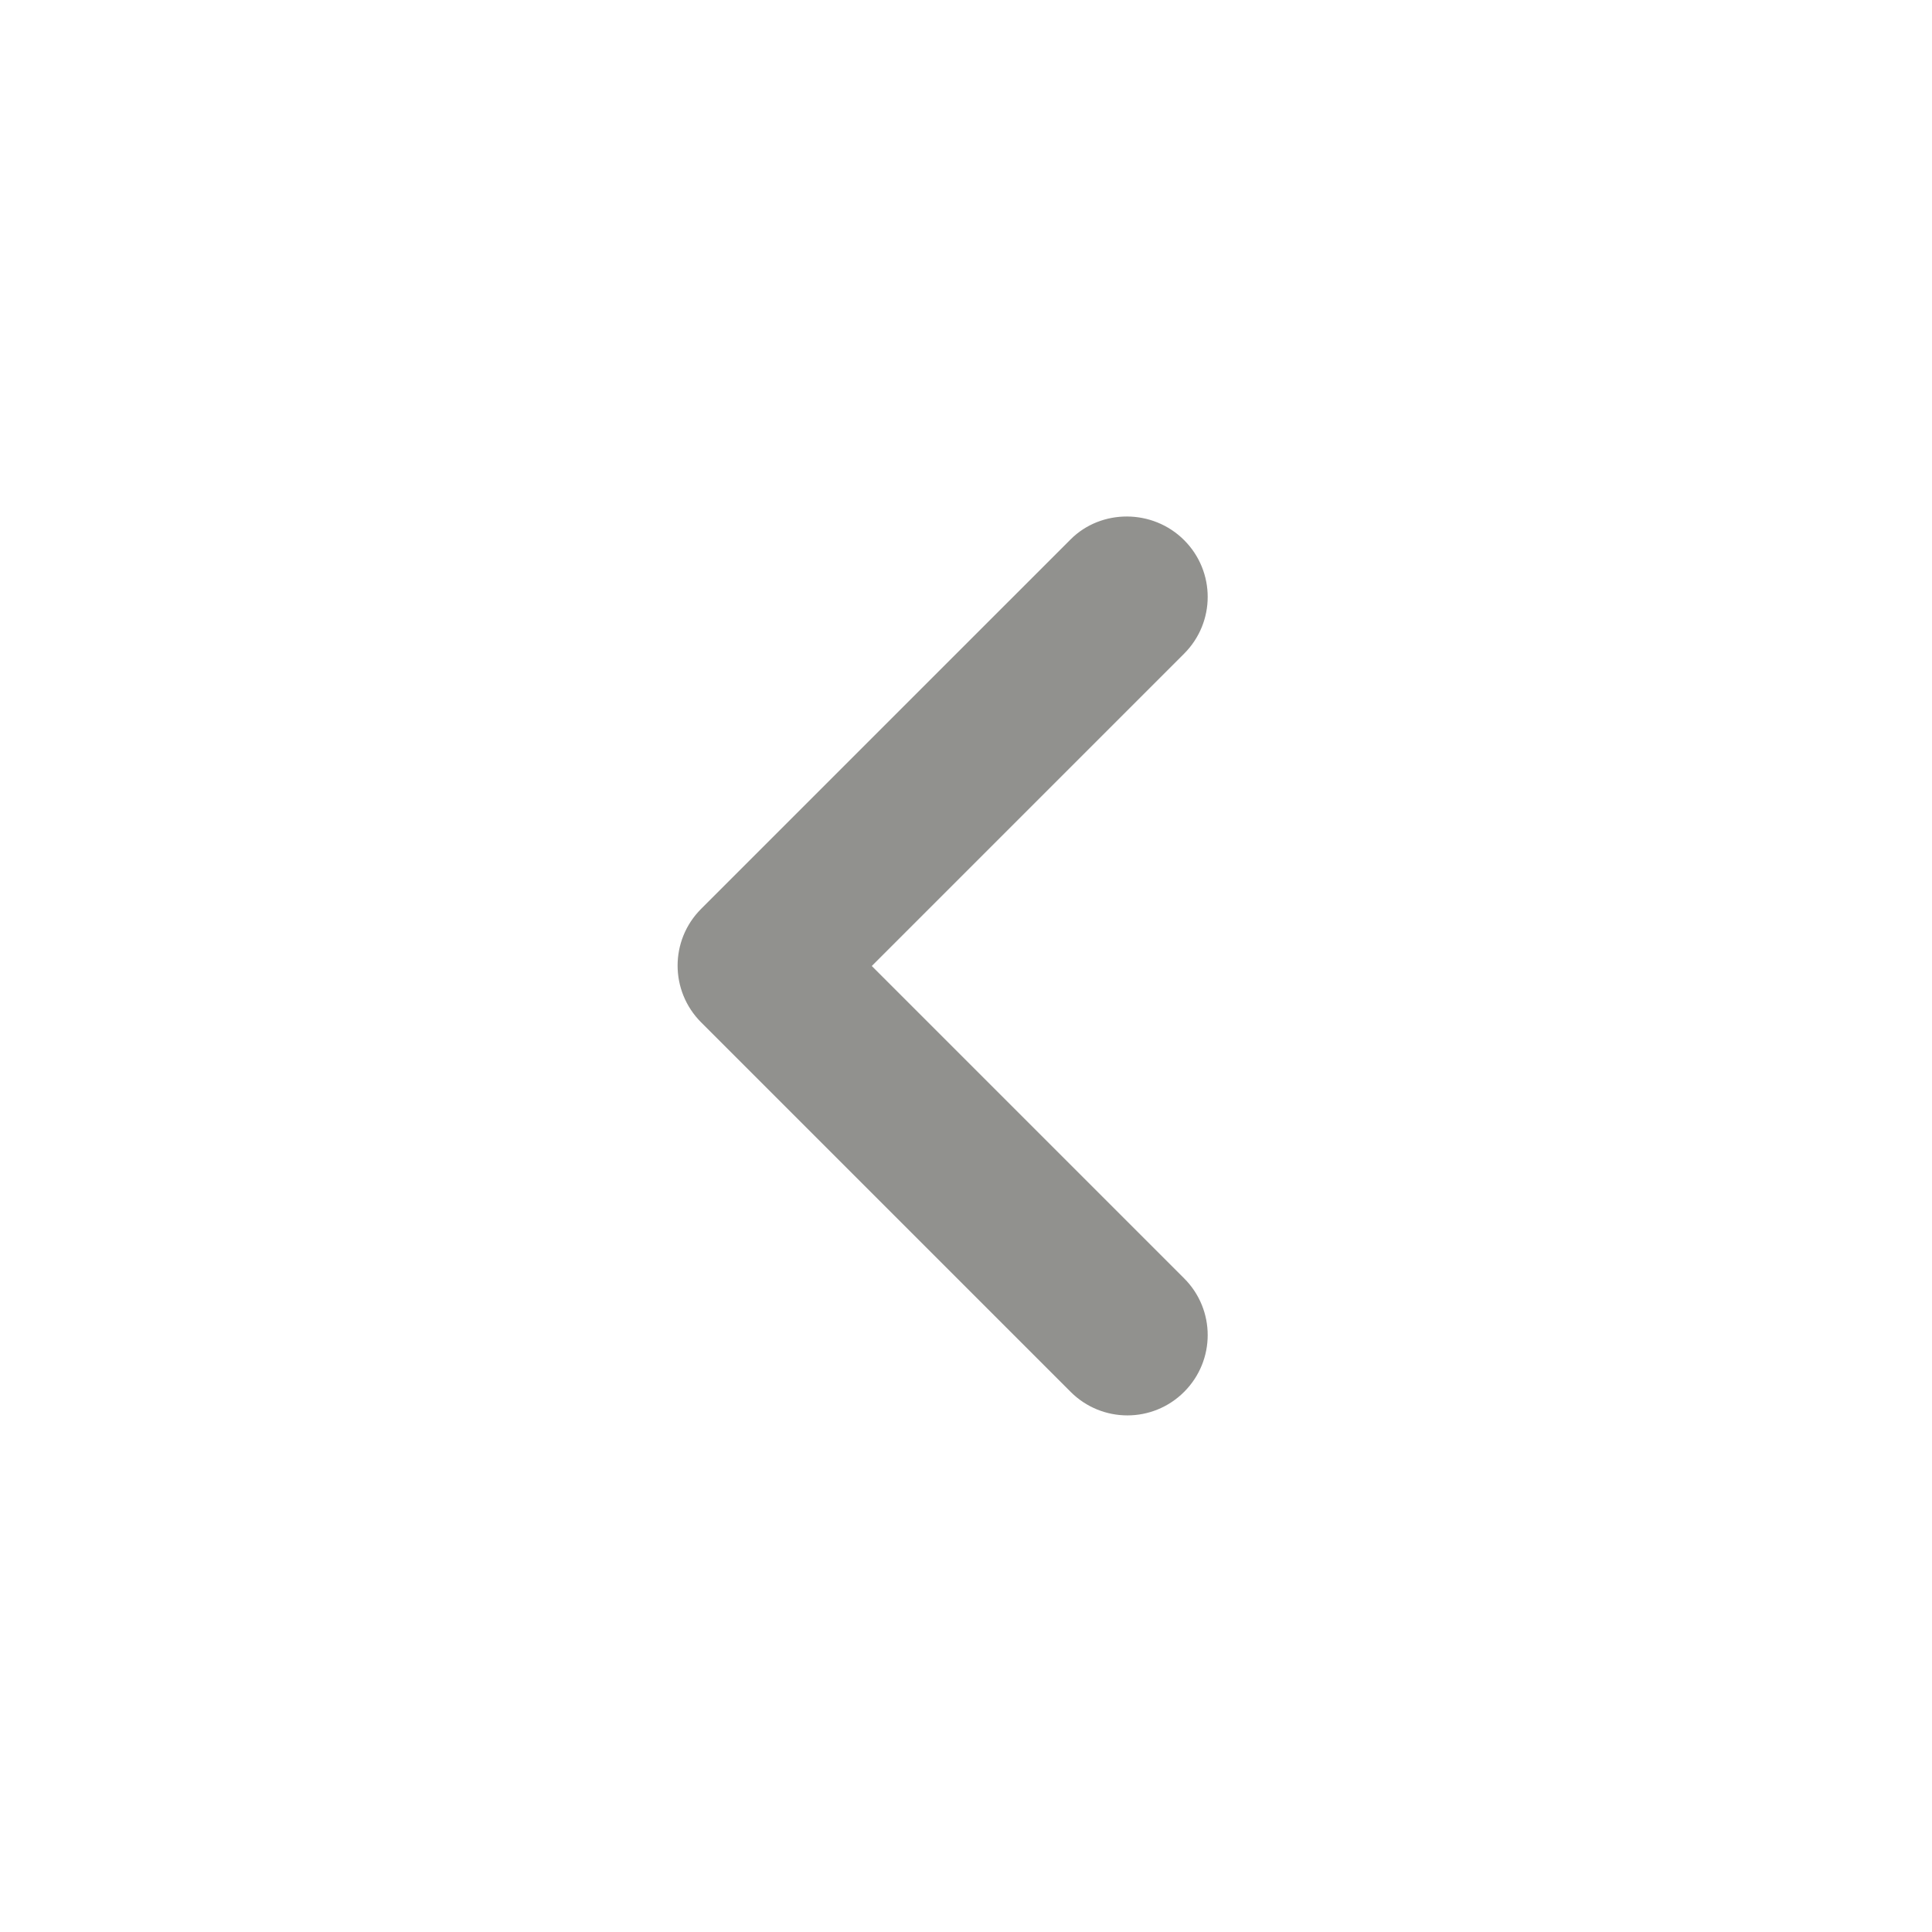 <svg viewBox="0 0 30 30" fill="none" xmlns="http://www.w3.org/2000/svg"> <path d="M18.387 8.387C18.875 8.875 18.875 9.662 18.387 10.15L13.537 15L18.387 19.85C18.875 20.337 18.875 21.125 18.387 21.613C17.9 22.1 17.112 22.1 16.625 21.613L10.887 15.875C10.4 15.387 10.4 14.6 10.887 14.113L16.625 8.375C17.1 7.9 17.9 7.9 18.387 8.387Z" fill="#91918E" /></svg>